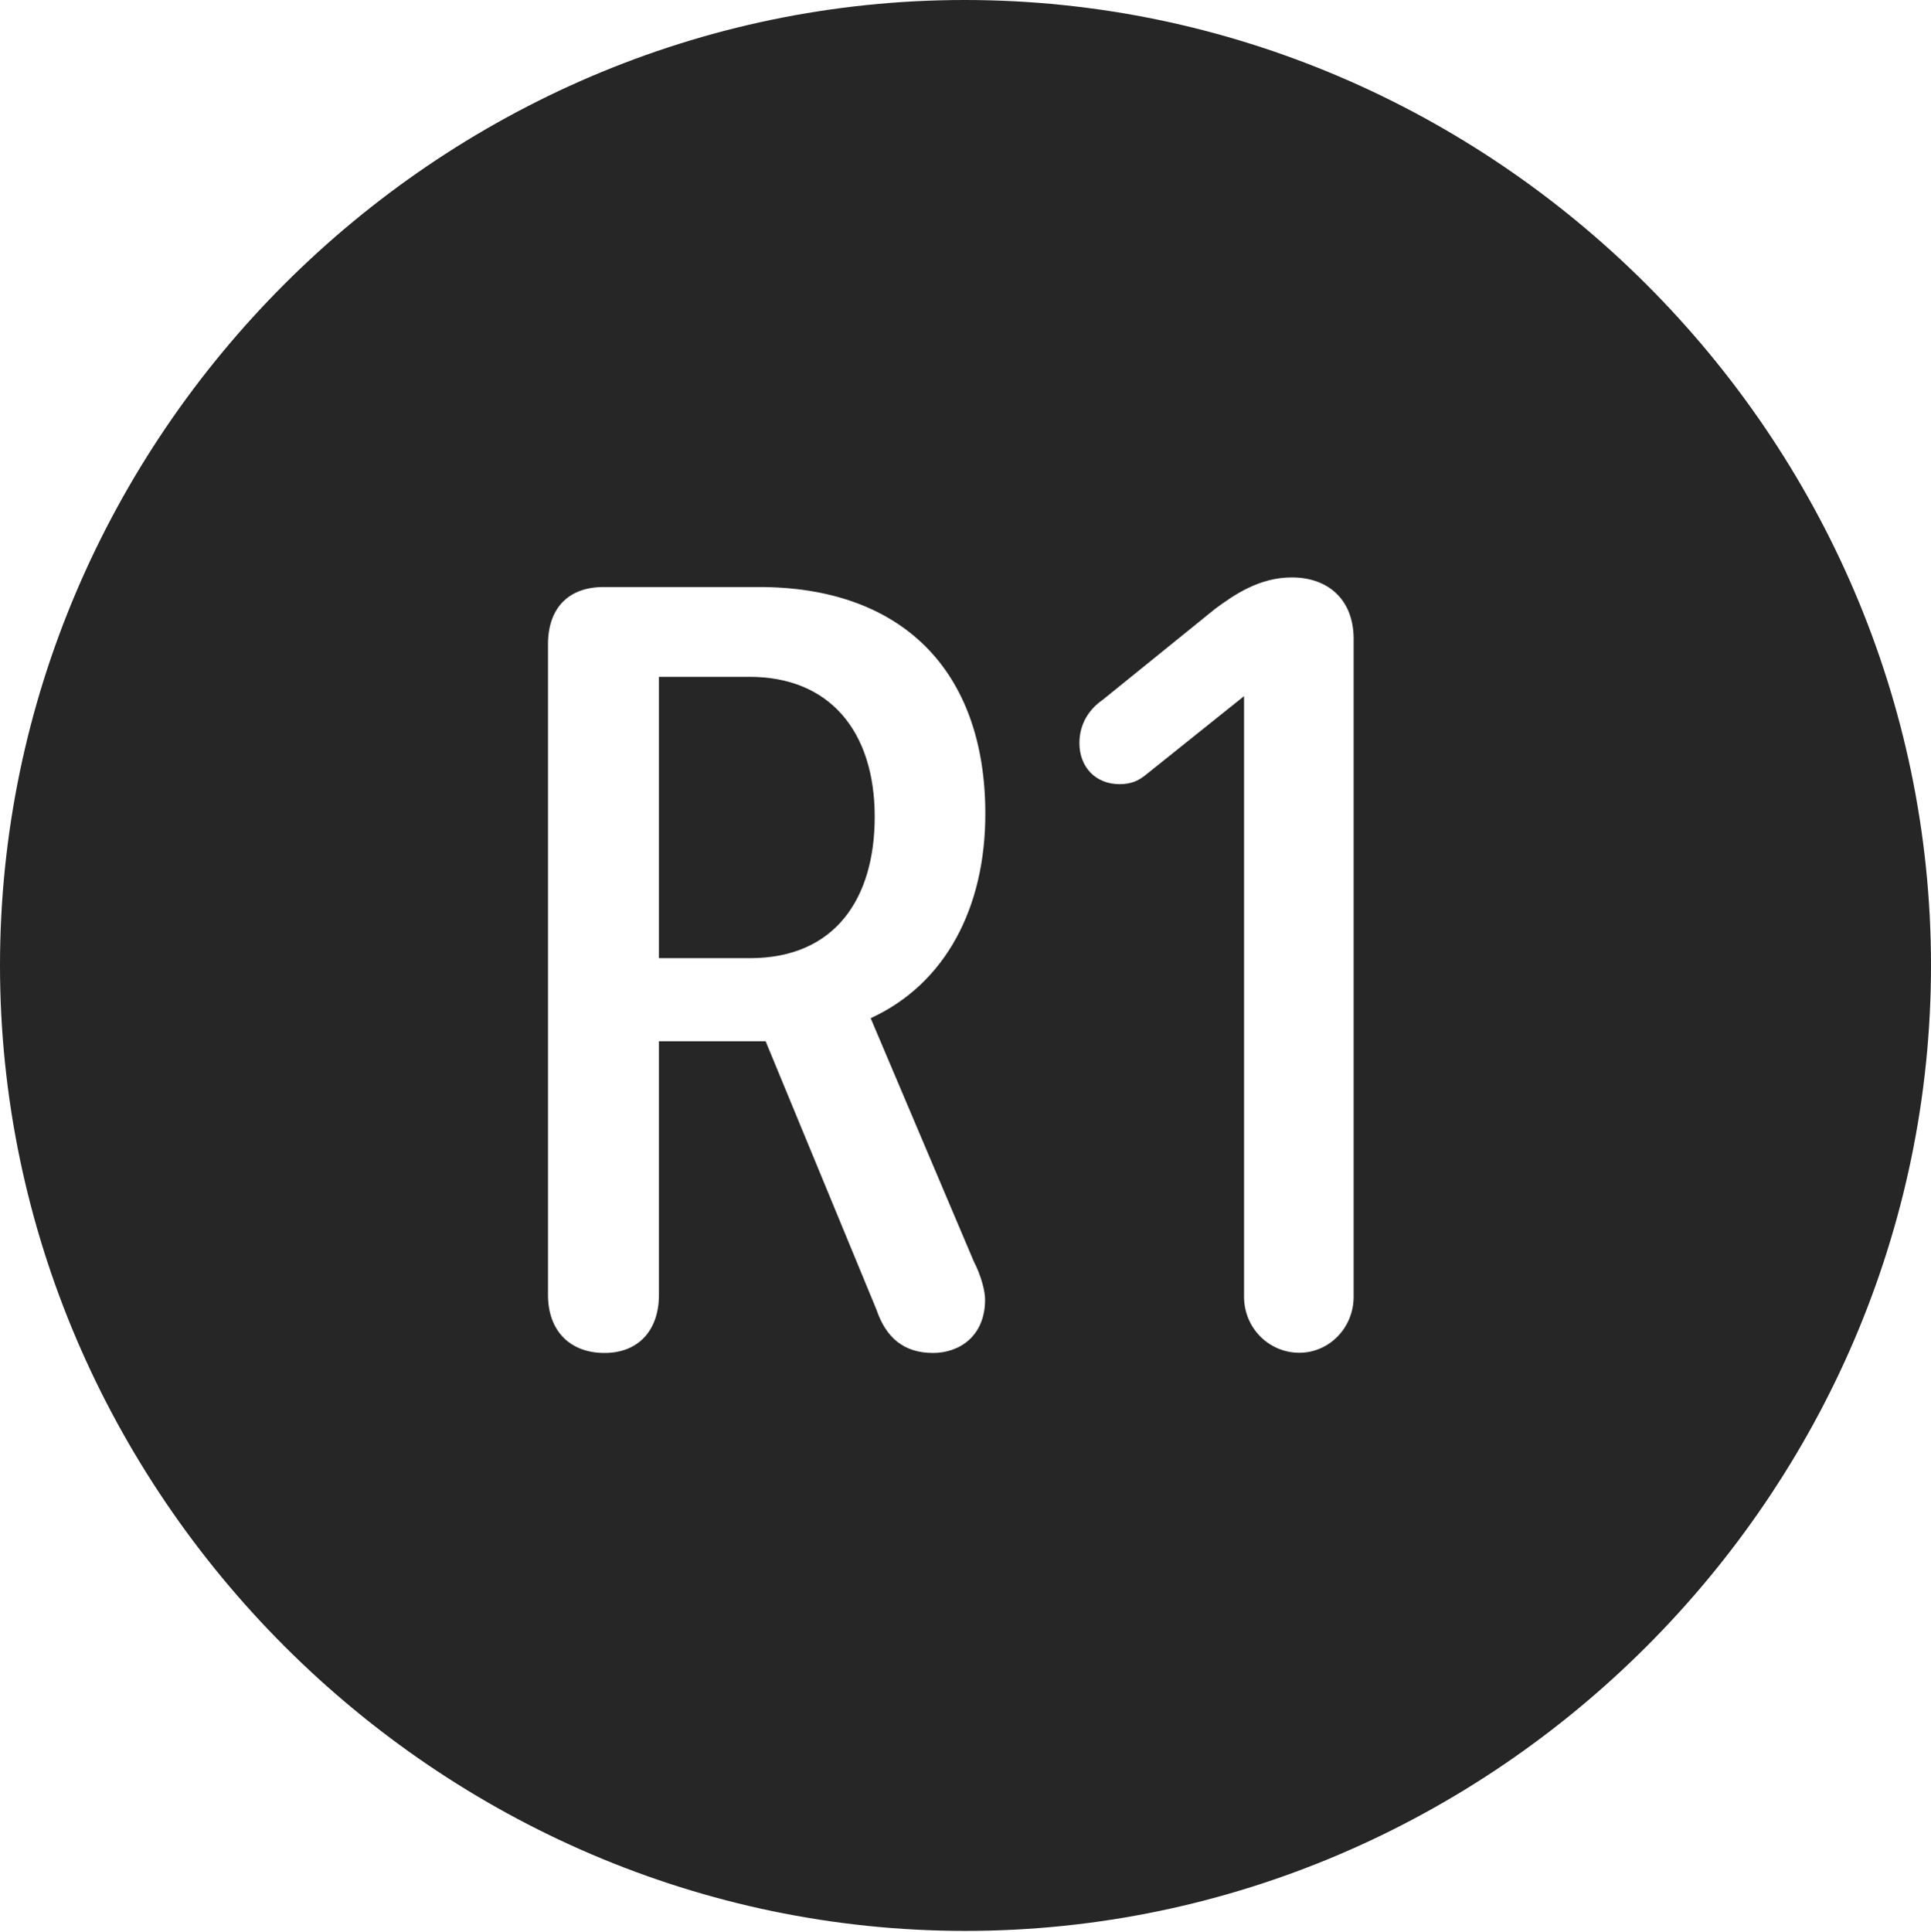 <?xml version="1.0" encoding="UTF-8"?>
<!--Generator: Apple Native CoreSVG 232.5-->
<!DOCTYPE svg
PUBLIC "-//W3C//DTD SVG 1.1//EN"
       "http://www.w3.org/Graphics/SVG/1.1/DTD/svg11.dtd">
<svg version="1.1" xmlns="http://www.w3.org/2000/svg" xmlns:xlink="http://www.w3.org/1999/xlink" width="97.96" height="97.993">
 <g>
  <rect height="97.993" opacity="0" width="97.96" x="0" y="0"/>
  <path d="M97.96 48.972C97.96 75.776 75.825 97.944 48.972 97.944C22.169 97.944 0 75.776 0 48.972C0 22.135 22.135 0 48.938 0C75.791 0 97.96 22.135 97.96 48.972ZM30.623 29.776C28.812 29.776 27.8 30.871 27.8 32.681L27.8 65.689C27.8 67.466 28.876 68.628 30.671 68.628C32.381 68.628 33.427 67.485 33.427 65.689L33.427 52.82L38.842 52.82L44.462 66.429C44.942 67.842 45.838 68.628 47.337 68.628C48.657 68.628 49.973 67.788 49.973 65.922C49.973 65.491 49.789 64.741 49.388 63.955L44.169 51.647C47.978 49.902 49.986 46.024 49.986 41.285C49.986 33.972 45.711 29.776 38.513 29.776ZM61.649 30.879L55.94 35.498C55.243 35.978 54.759 36.728 54.759 37.691C54.759 38.917 55.588 39.776 56.795 39.776C57.392 39.776 57.774 39.596 58.153 39.281L63.111 35.312L63.111 65.78C63.111 67.358 64.371 68.618 65.915 68.618C67.426 68.618 68.67 67.358 68.67 65.78L68.67 32.397C68.67 30.482 67.444 29.289 65.529 29.289C63.887 29.289 62.609 30.17 61.649 30.879ZM44.374 41.435C44.374 45.542 42.39 48.602 38.048 48.602L33.427 48.602L33.427 34.332L38.033 34.332C42.043 34.332 44.374 37.047 44.374 41.435Z" fill="#000000" fill-opacity="0.85"/>
 </g>
</svg>
